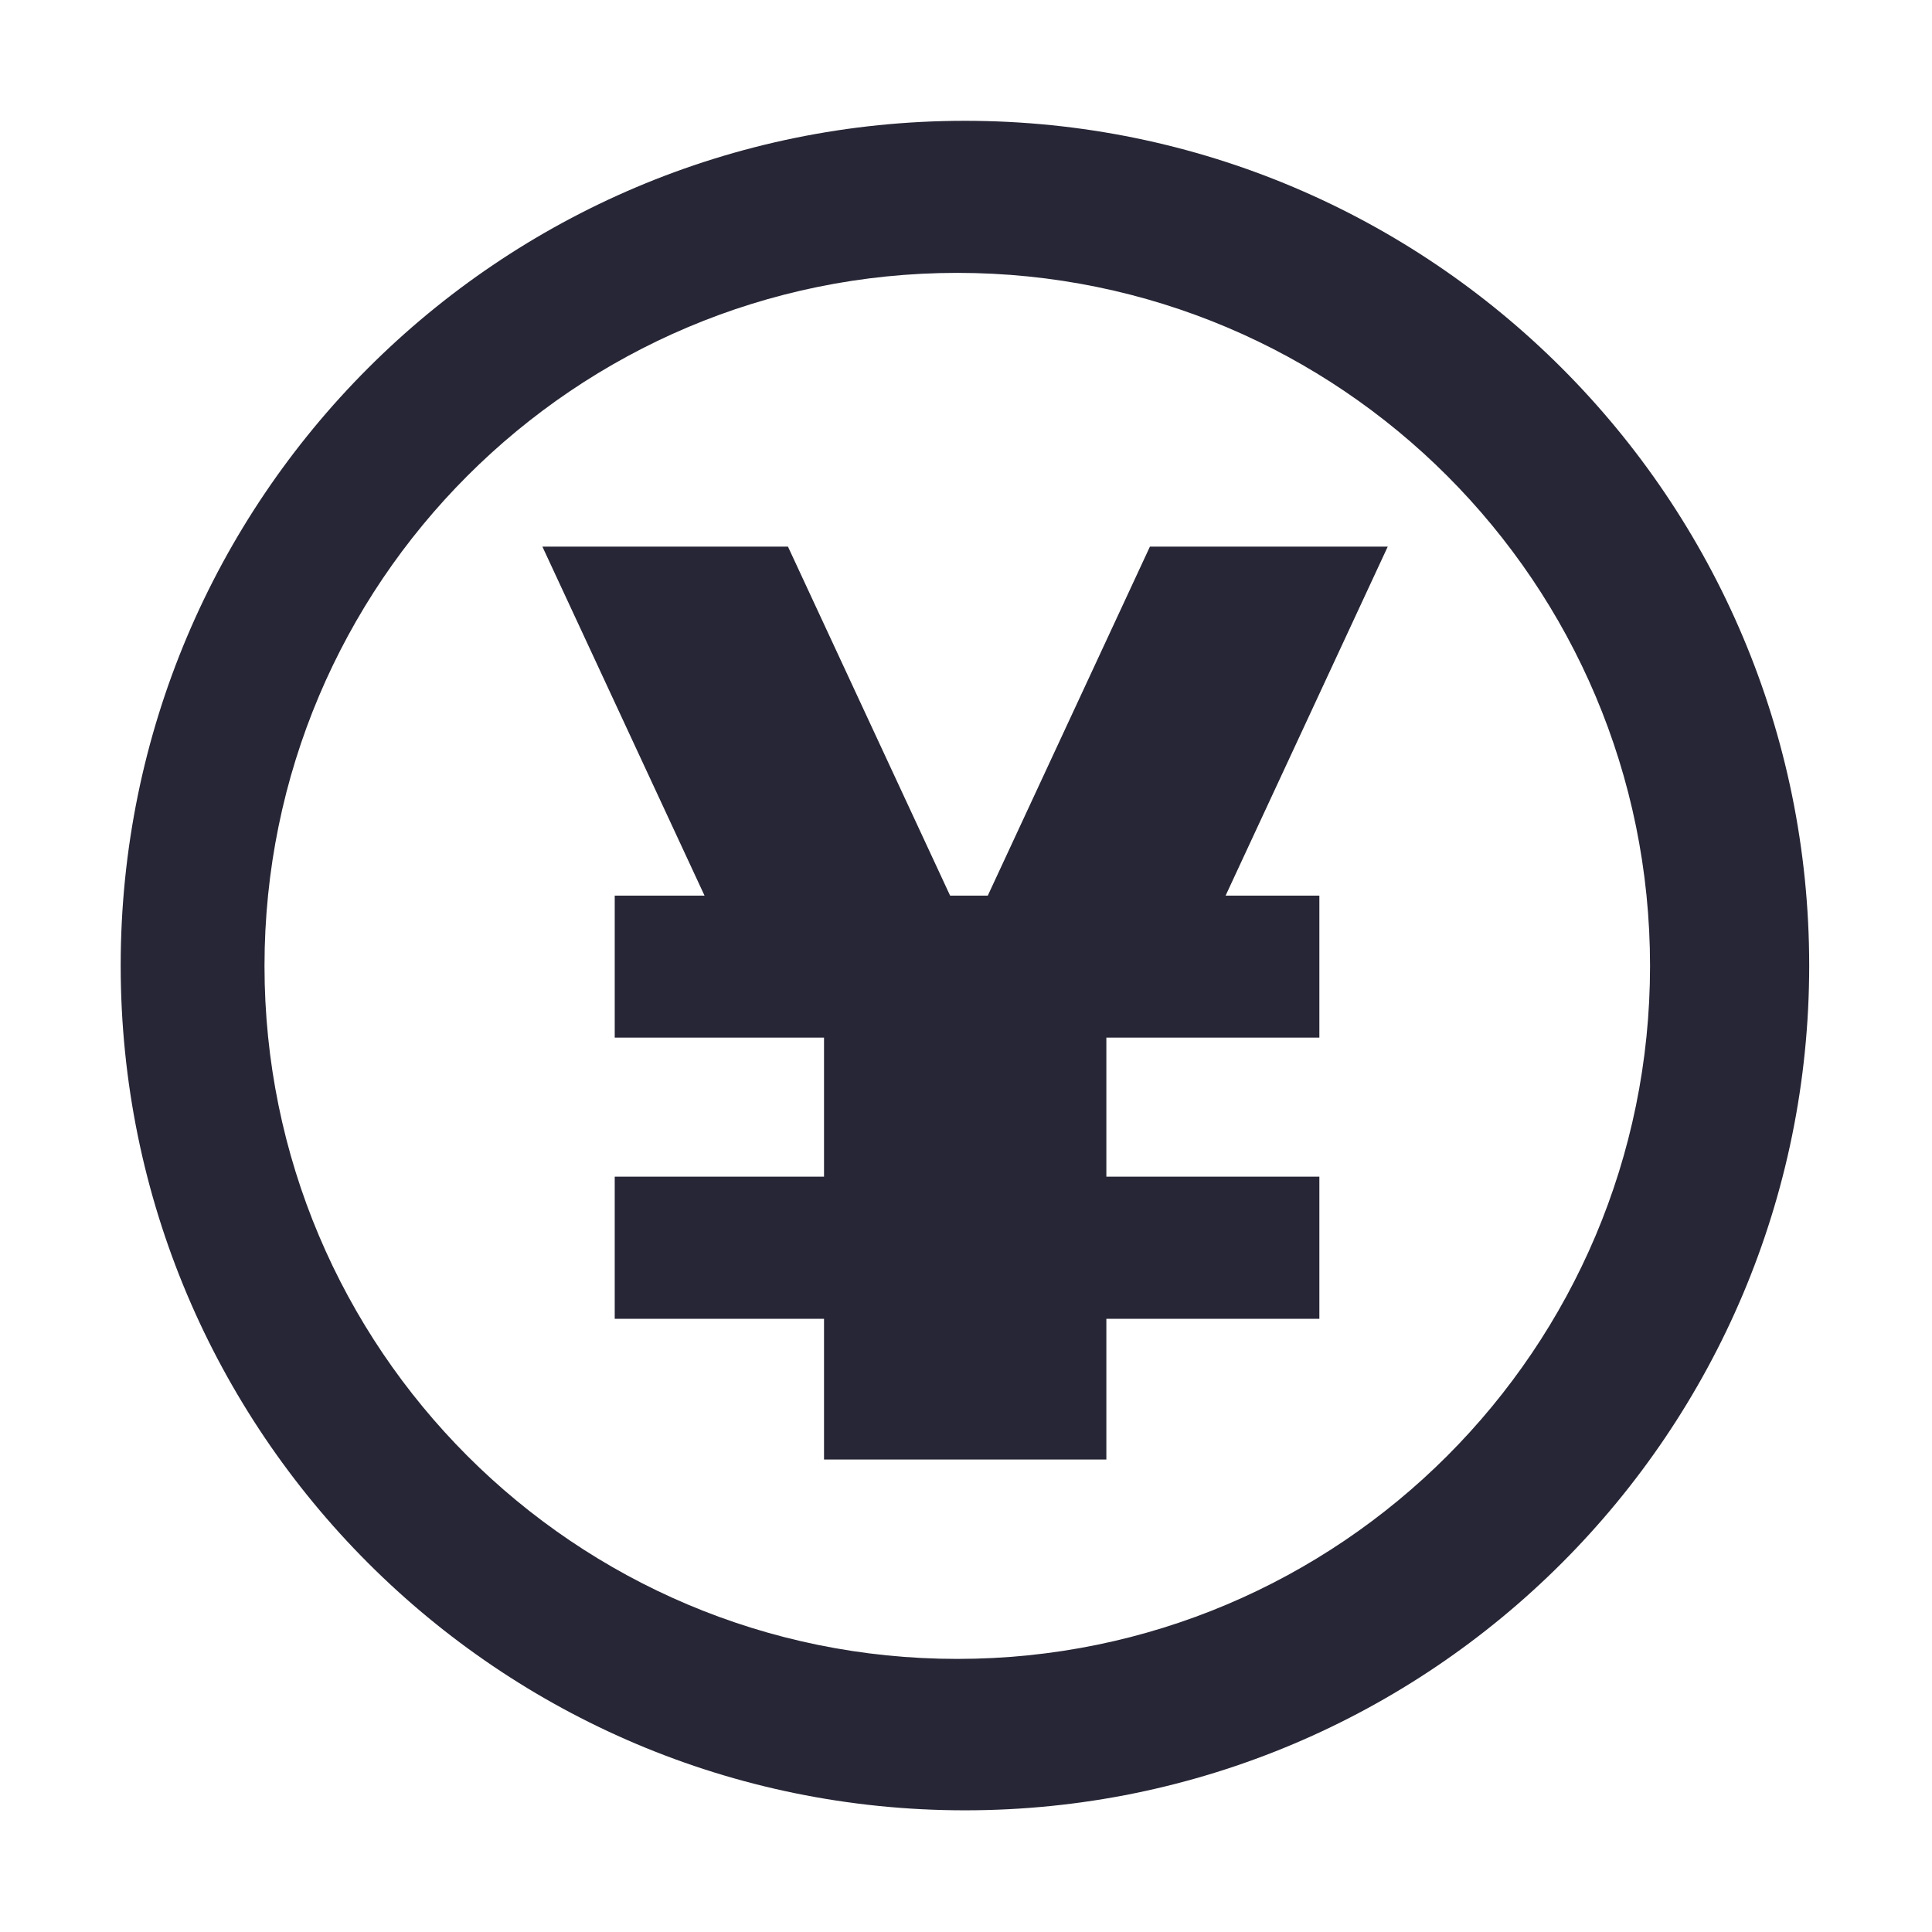 <?xml version="1.0" encoding="utf-8"?>
<!-- Generator: Adobe Illustrator 16.0.0, SVG Export Plug-In . SVG Version: 6.00 Build 0)  -->
<!DOCTYPE svg PUBLIC "-//W3C//DTD SVG 1.1//EN" "http://www.w3.org/Graphics/SVG/1.1/DTD/svg11.dtd">
<svg version="1.1" id="图形" xmlns="http://www.w3.org/2000/svg" xmlns:xlink="http://www.w3.org/1999/xlink" x="0px" y="0px"
	 width="1000.637px" height="1000.678px" viewBox="15.167 -16.333 1000.637 1000.678"
	 enable-background="new 15.167 -16.333 1000.637 1000.678" xml:space="preserve">
<g>
	<g>
		<path fill-rule="evenodd" clip-rule="evenodd" fill="#272636" d="M610.736,266.793l-83.972,180.748h-19.51l-83.972-180.748
			H296.093l83.973,180.748h-46.516v73.547h108.398v72.008H333.549v73.633h108.398v72.861h146.236v-72.861h110.32v-73.633h-110.32
			v-72.008h110.32v-73.547h-48.565l83.972-180.748H610.736z M514.937,46.24c-241.48,0-437.262,195.867-437.262,437.52
			c0,241.651,195.782,437.52,437.262,437.52c241.524,0,437.264-195.868,437.264-437.52C952.201,242.107,756.461,46.24,514.937,46.24
			z M510.966,842.863c-198.173,0-358.805-160.674-358.805-358.933s160.632-358.934,358.805-358.934
			c198.173,0,358.805,160.675,358.805,358.934S709.139,842.863,510.966,842.863z"/>
	</g>
</g>
</svg>
